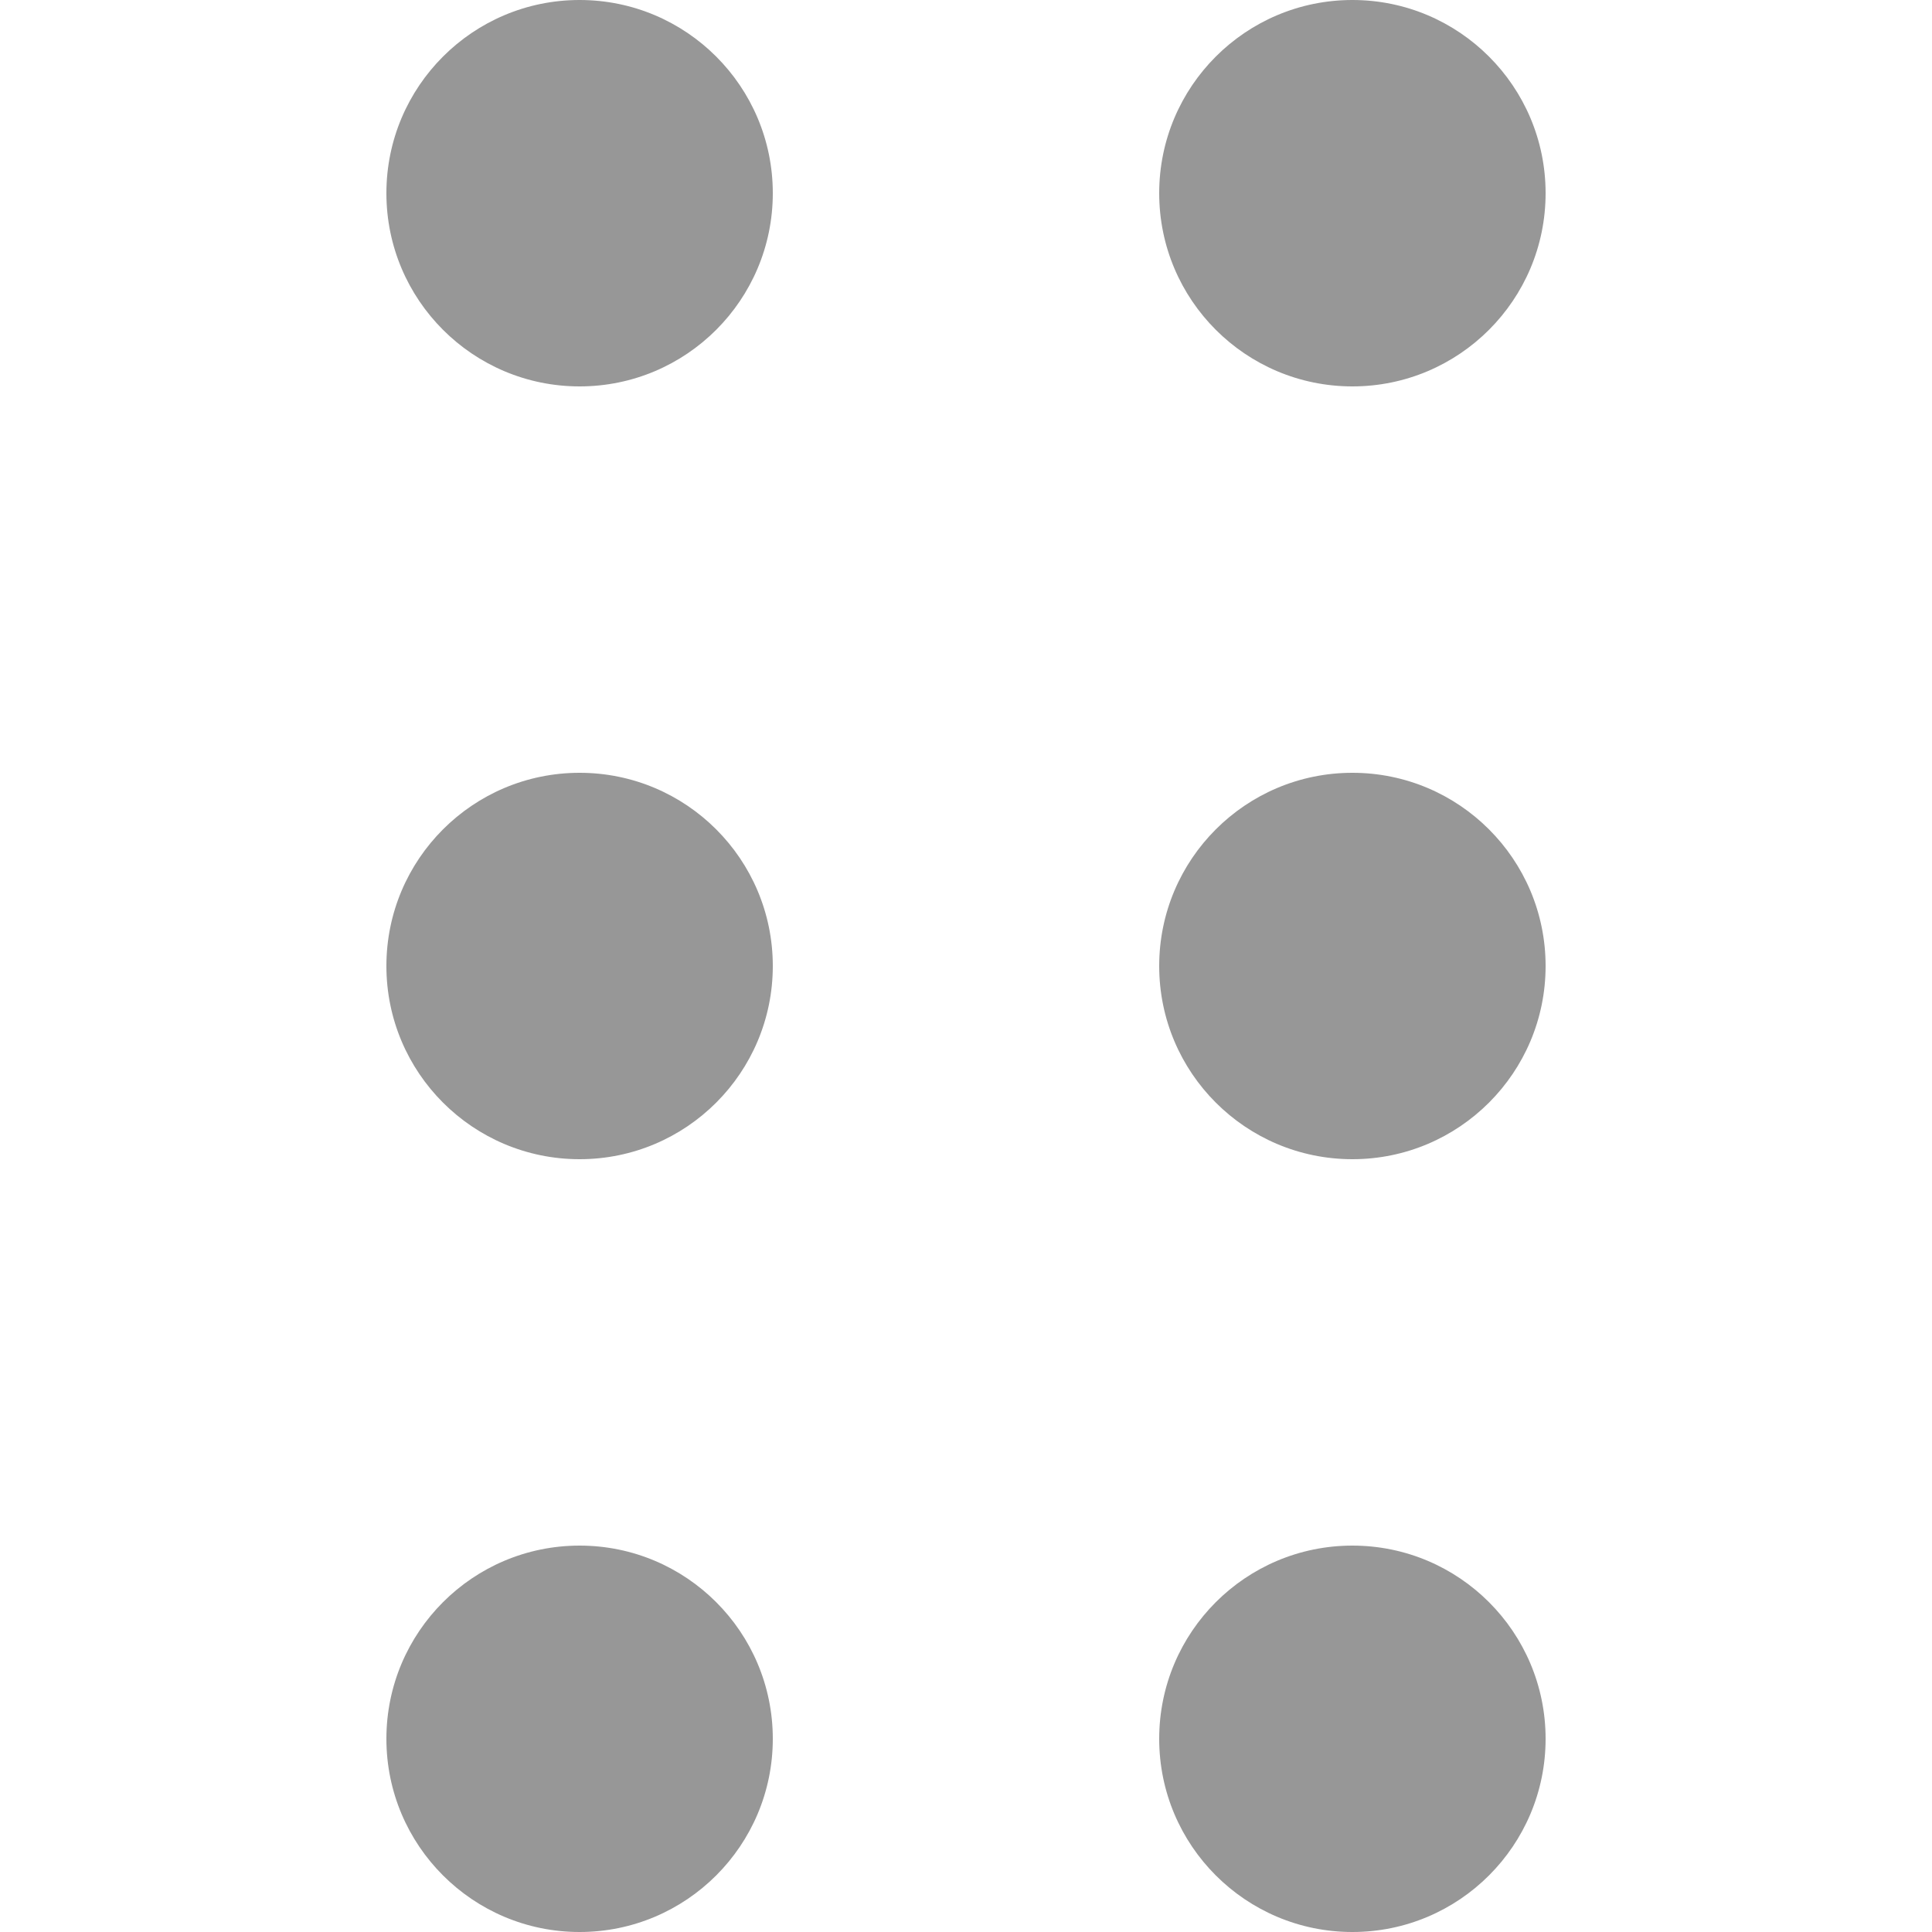 <svg xmlns="http://www.w3.org/2000/svg" width="10" height="10" viewBox="0 0 10 10">
  <g fill="none" fill-rule="evenodd">
    <circle cx="3" cy="1" r="1" fill="#979797"/>
    <circle cx="3" cy="5" r="1" fill="#979797"/>
    <circle cx="3" cy="9" r="1" fill="#979797"/>
    <circle cx="7" cy="1" r="1" fill="#979797"/>
    <circle cx="7" cy="5" r="1" fill="#979797"/>
    <circle cx="7" cy="9" r="1" fill="#979797"/>
  </g>
</svg>
